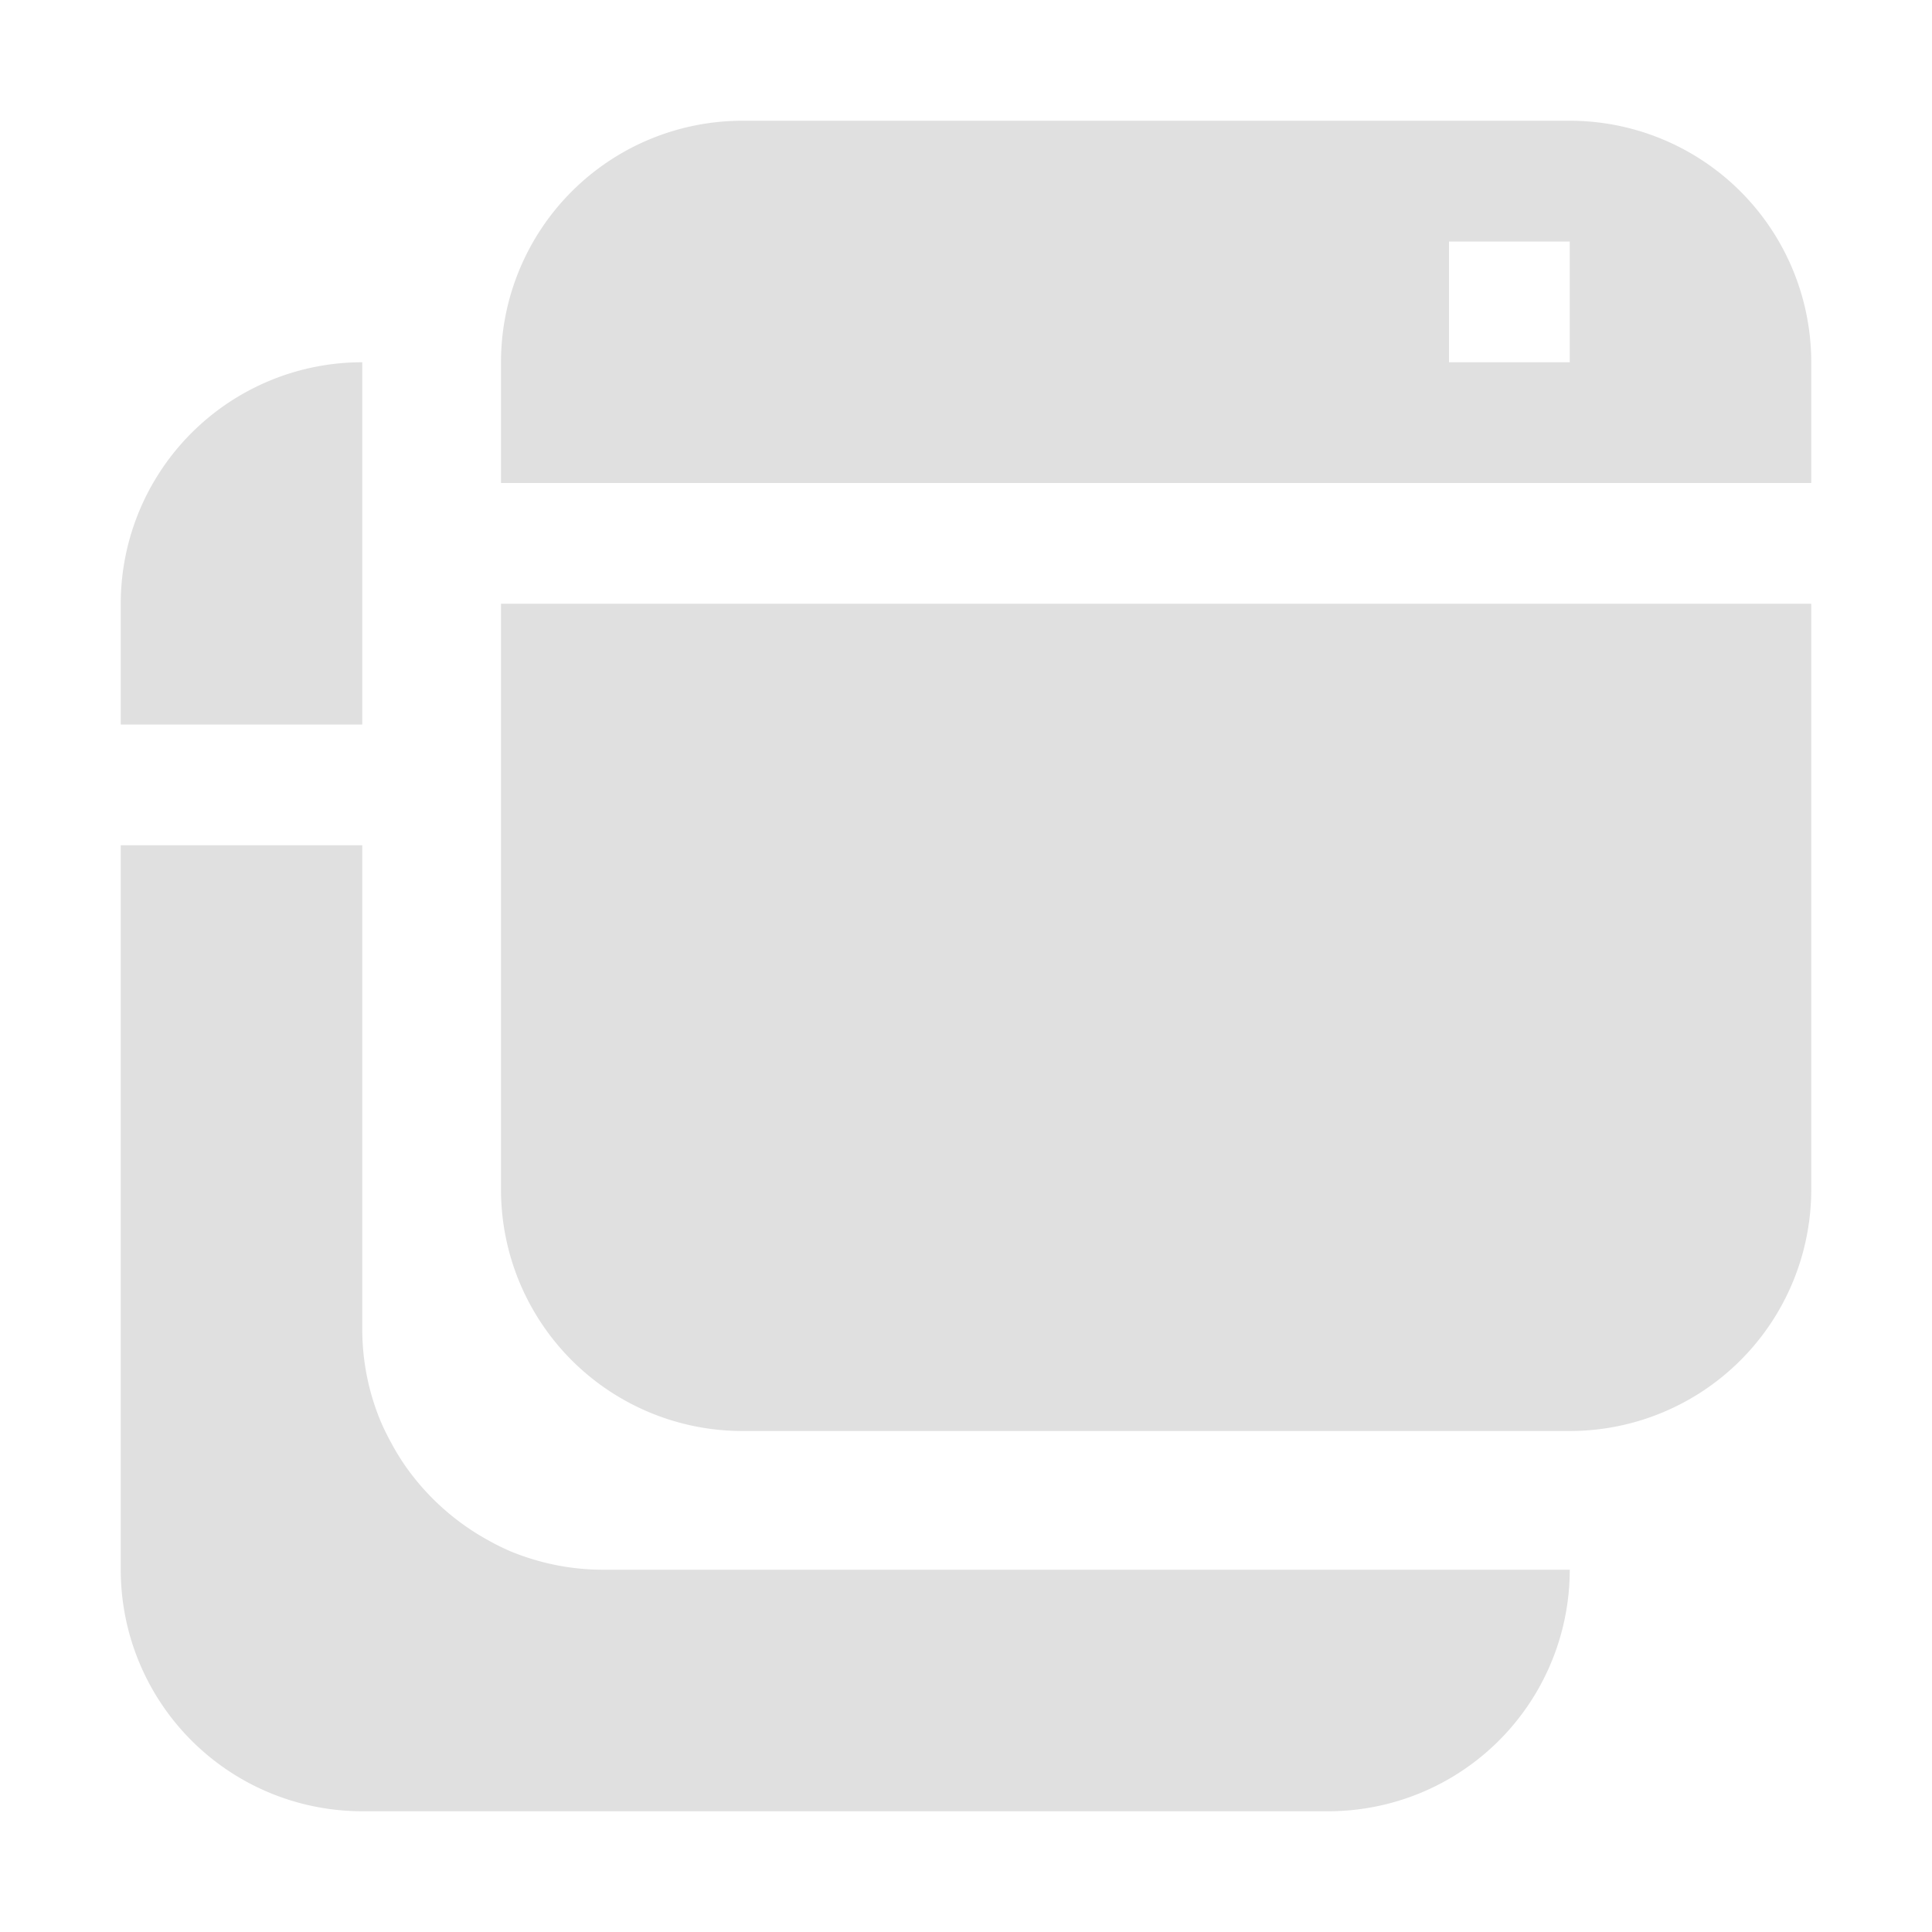 <svg xmlns="http://www.w3.org/2000/svg" xml:space="preserve" width="16" height="16"><path fill="#e0e0e0" d="M6.149 1a2 2 0 0 0-2 2v1H15V3a2 2 0 0 0-2-2ZM12 2h1v1h-1ZM4.149 5v4.851a2 2 0 0 0 2 2H13a2 2 0 0 0 2-2V5Z"/><path d="M13 13H5a2.015 2.015 0 0 1-.78-.156 1.986 1.986 0 0 1-.173-.086 2.015 2.015 0 0 1-.318-.215 2.02 2.02 0 0 1-.387-.424 2.014 2.014 0 0 1-.1-.166 1.987 1.987 0 0 1-.086-.174 1.977 1.977 0 0 1-.146-.574A2.034 2.034 0 0 1 3 11V7H1v6a2 2 0 0 0 2 2h8a2 2 0 0 0 2-2zM3 3a2 2 0 0 0-2 2v1h2V5Z" style="fill:#e0e0e0;fill-opacity:1"/></svg>
